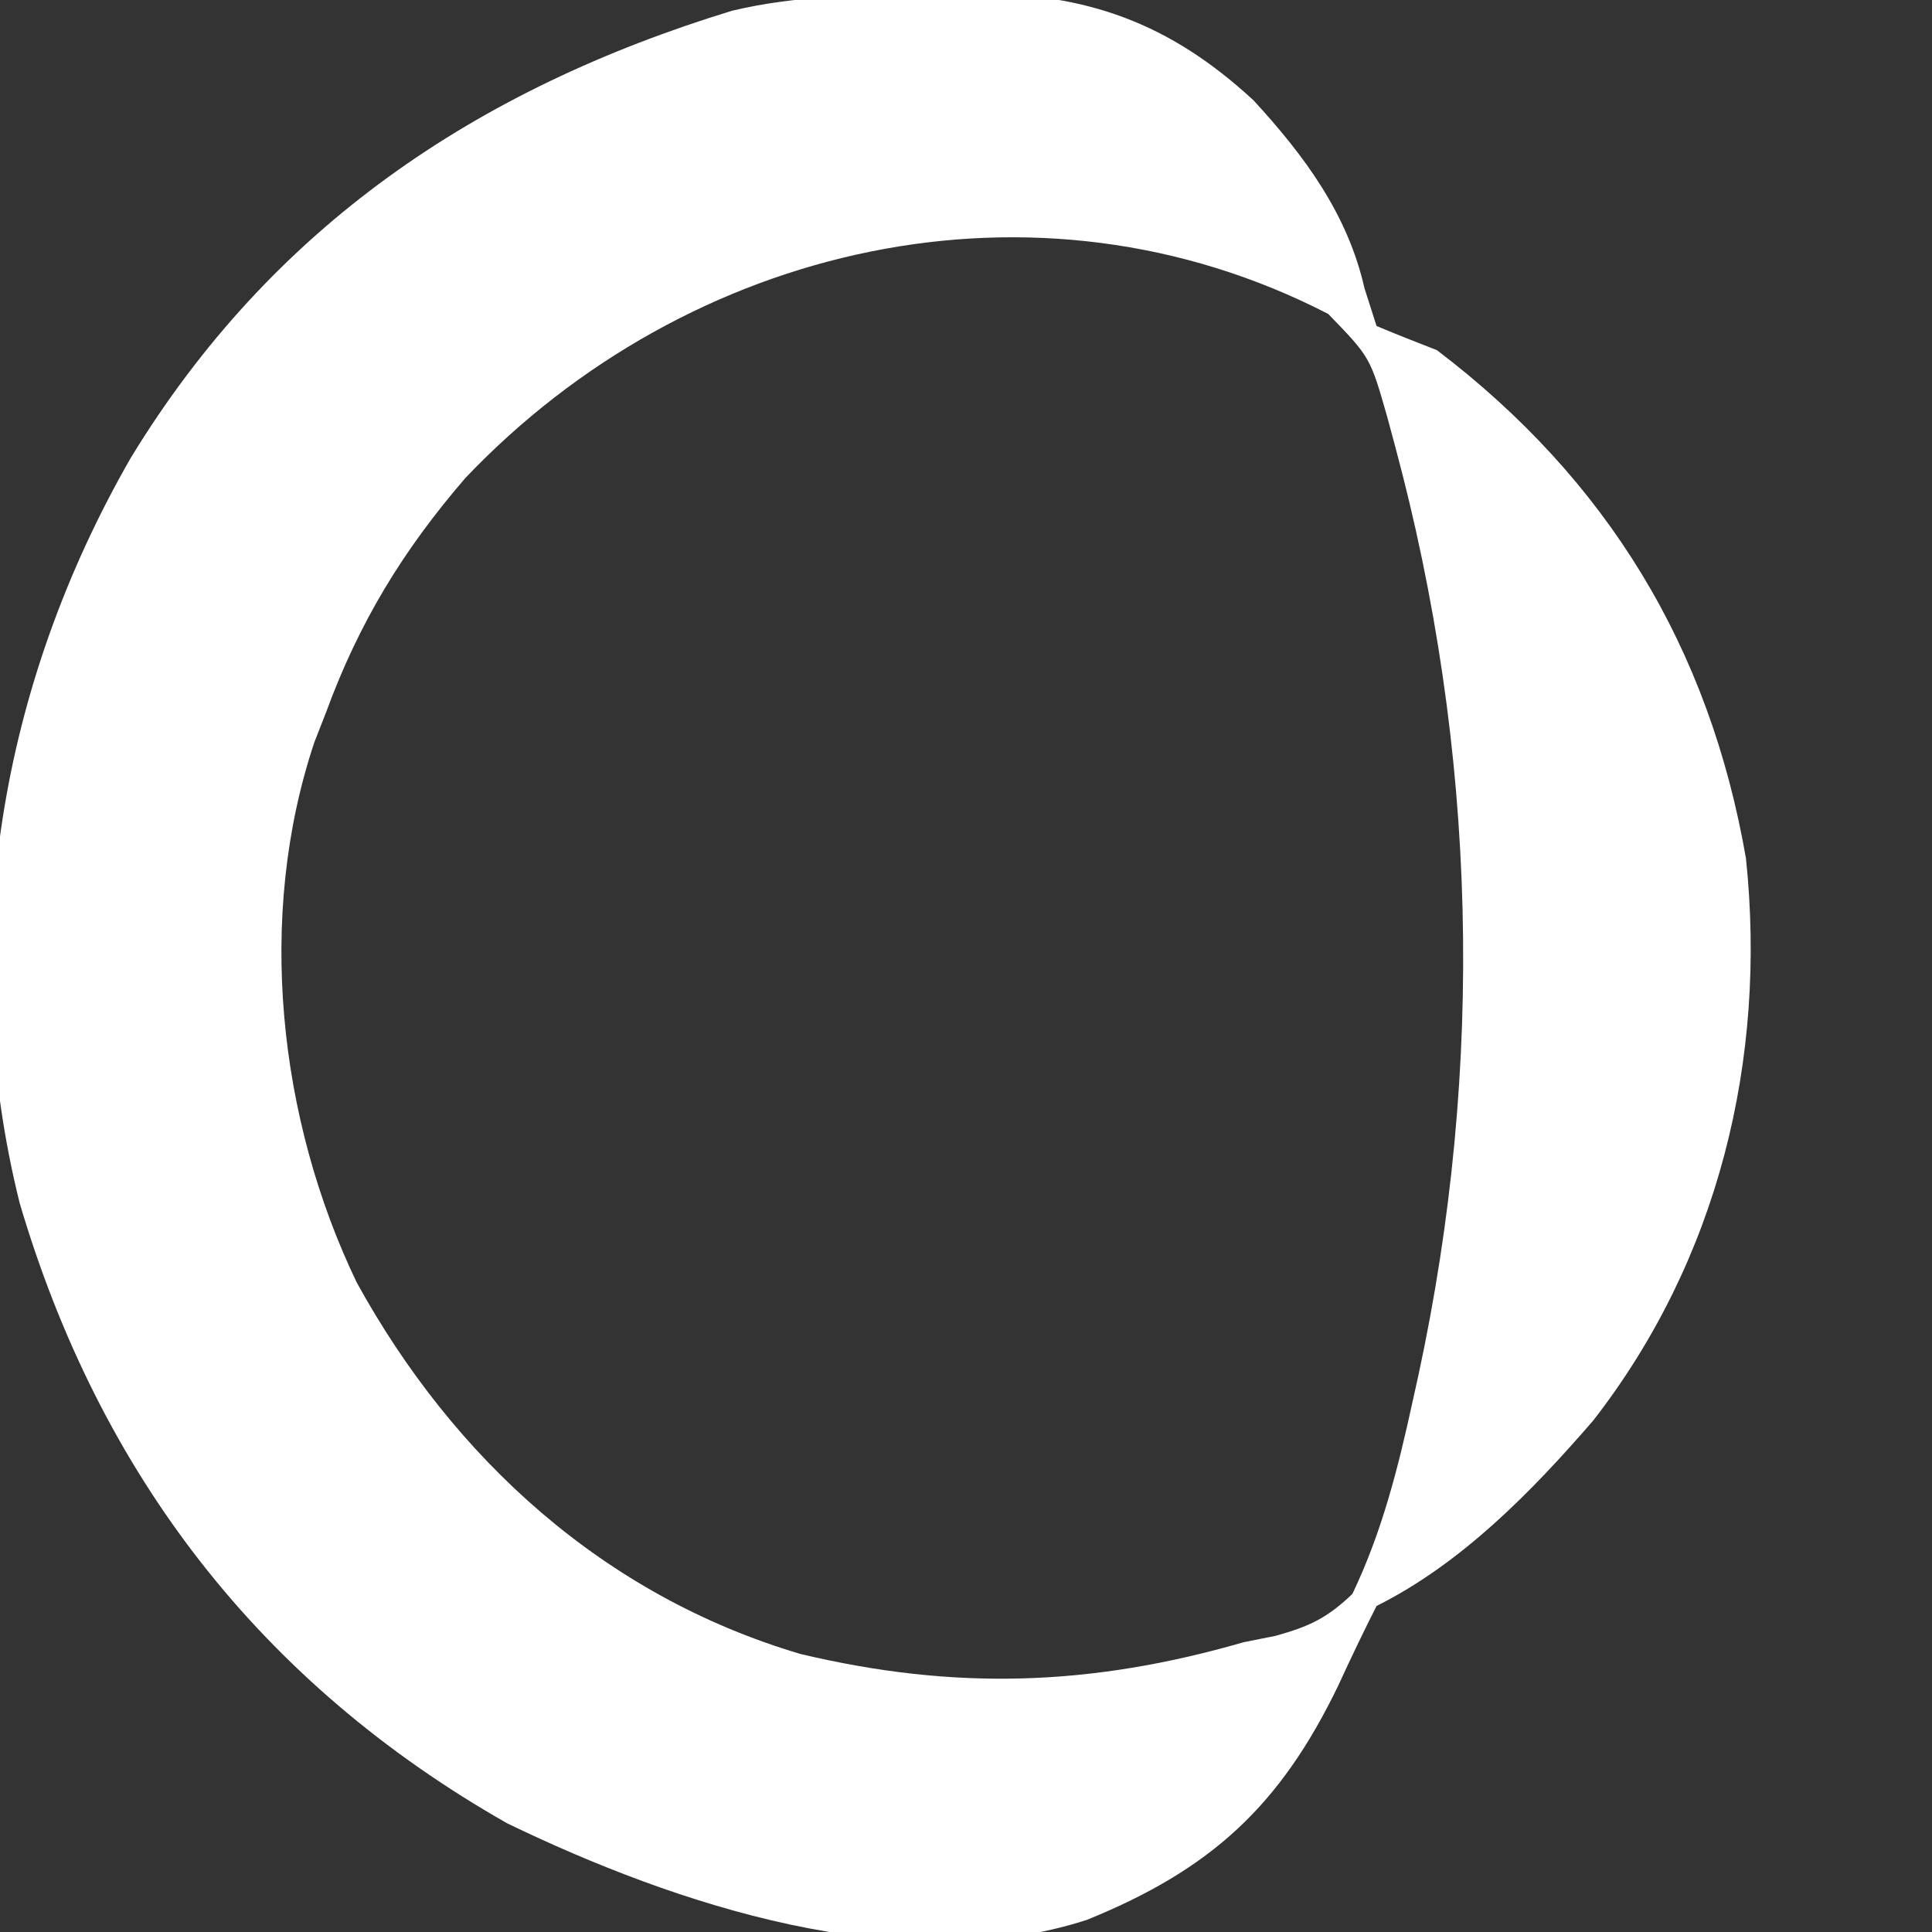 <svg height="160" width="160" xmlns="http://www.w3.org/2000/svg"><rect width="100%" height="100%" fill="#333333" stroke="none"/><path d="m0 0c1.073-.033 2.145-.066 3.25-.1 9.367-.063 16.282 2.464 23.188 8.85 4.216 4.584 7.799 9.421 9.188 15.562.495 1.547.495 1.547 1 3.125 1.657.691 3.325 1.354 5 2 14.092 10.716 22.572 24.64 25.594 42.105 1.738 16.657-2.288 33.222-12.664 46.555-5.094 5.884-10.887 11.818-17.93 15.34-1.115 2.195-2.16 4.39-3.188 6.625-4.796 9.914-10.485 15.189-20.812 19.375-15.343 4.968-34.049-1.254-48-8-20.435-11.614-33.748-28.916-40.375-51.375-5.276-21.244-1.573-42.959 9.22-61.732 11.628-19.063 28.552-30.508 49.768-36.999 5.532-1.33 11.099-1.302 16.762-1.332zm-38.82 40.008c-5.187 6.009-8.827 11.983-11.555 19.43-.318.815-.637 1.629-.965 2.469-4.834 14.434-2.991 31.218 3.508 44.742 8.063 14.651 20.507 25.955 36.742 30.762 12.81 3.05 24.096 2.672 36.715-.973.871-.174 1.743-.348 2.641-.527 2.789-.78 4.256-1.461 6.359-3.473 2.462-5.152 3.789-10.438 5-16 .157-.709.314-1.419.476-2.149 5.517-25.614 4.863-51.729-1.976-77.038-.201-.749-.403-1.497-.61-2.268-1.415-4.96-1.415-4.96-4.89-8.544-24.273-12.515-53.041-5.775-71.445 13.57z" fill="#fff" transform="translate(77.375 -.438)"/></svg>